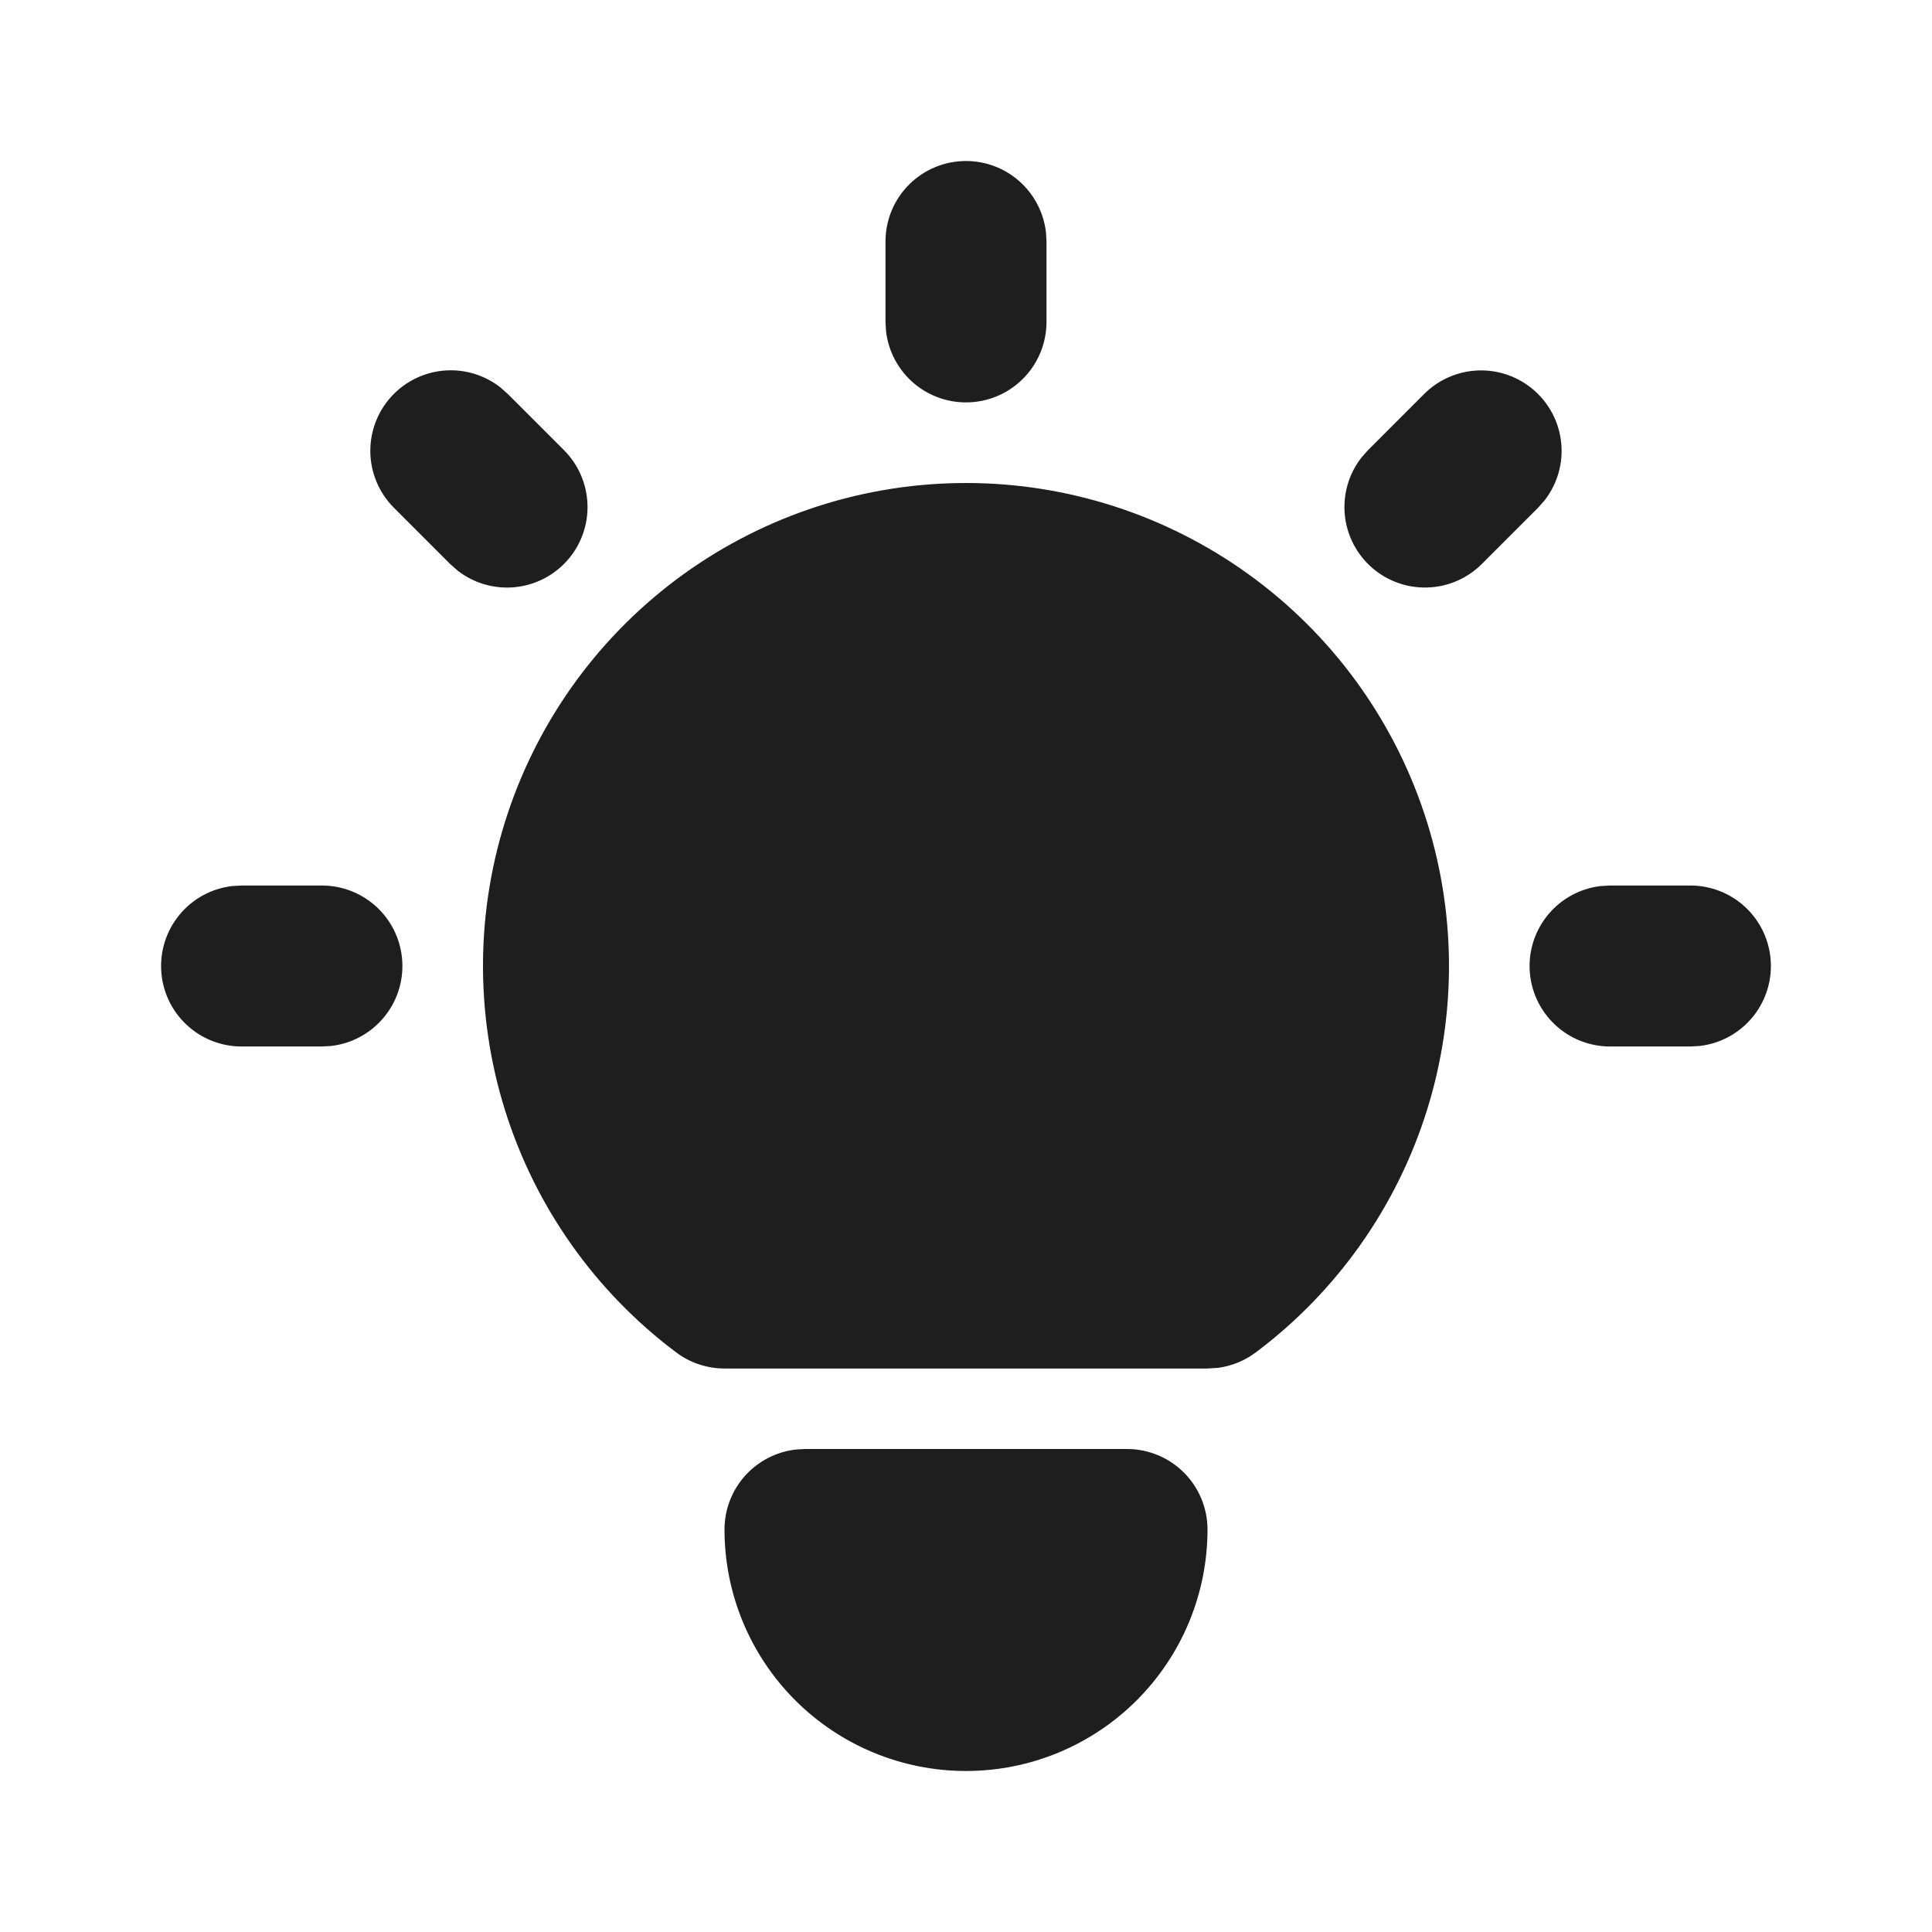 <svg width="80" height="80" viewBox="0 0 80 80" fill="none" xmlns="http://www.w3.org/2000/svg">
<path d="M13.333 36.667C14.182 36.668 15 36.993 15.617 37.576C16.235 38.159 16.607 38.956 16.657 39.805C16.707 40.653 16.431 41.488 15.885 42.139C15.34 42.791 14.566 43.21 13.723 43.31L13.333 43.333H10C9.15 43.332 8.333 43.007 7.715 42.424C7.097 41.841 6.725 41.043 6.676 40.195C6.626 39.347 6.902 38.512 7.447 37.861C7.992 37.209 8.766 36.79 9.61 36.69L10 36.667H13.333ZM40 6.667C40.816 6.667 41.604 6.966 42.214 7.509C42.824 8.052 43.214 8.799 43.31 9.61L43.333 10V13.333C43.332 14.183 43.007 15 42.423 15.618C41.84 16.236 41.043 16.607 40.195 16.657C39.347 16.707 38.512 16.431 37.86 15.886C37.209 15.34 36.79 14.567 36.69 13.723L36.666 13.333V10C36.666 9.116 37.017 8.268 37.642 7.643C38.268 7.018 39.115 6.667 40 6.667ZM70 36.667C70.849 36.668 71.666 36.993 72.284 37.576C72.902 38.159 73.274 38.956 73.323 39.805C73.373 40.653 73.097 41.488 72.552 42.139C72.007 42.791 71.233 43.21 70.39 43.31L70 43.333H66.666C65.817 43.332 64.999 43.007 64.382 42.424C63.764 41.841 63.392 41.043 63.342 40.195C63.292 39.347 63.569 38.512 64.114 37.861C64.659 37.209 65.433 36.79 66.276 36.69L66.666 36.667H70ZM16.31 16.31C16.884 15.736 17.647 15.391 18.457 15.34C19.267 15.289 20.068 15.536 20.71 16.033L21.023 16.31L23.356 18.643C23.954 19.243 24.301 20.048 24.327 20.895C24.353 21.741 24.055 22.566 23.495 23.201C22.935 23.836 22.154 24.234 21.311 24.315C20.468 24.395 19.626 24.151 18.956 23.633L18.643 23.357L16.31 21.023C15.685 20.398 15.334 19.55 15.334 18.667C15.334 17.783 15.685 16.935 16.31 16.31ZM58.976 16.31C59.576 15.712 60.381 15.365 61.227 15.339C62.074 15.313 62.899 15.611 63.534 16.171C64.169 16.731 64.567 17.512 64.648 18.355C64.728 19.198 64.484 20.04 63.966 20.71L63.69 21.023L61.356 23.357C60.756 23.954 59.951 24.302 59.105 24.327C58.258 24.353 57.434 24.056 56.799 23.496C56.163 22.936 55.765 22.155 55.685 21.312C55.605 20.469 55.848 19.627 56.366 18.957L56.643 18.643L58.976 16.31ZM46.666 60C47.55 60 48.398 60.351 49.023 60.976C49.648 61.601 50 62.449 50 63.333C50 65.986 48.946 68.529 47.071 70.404C45.195 72.28 42.652 73.333 40 73.333C37.347 73.333 34.804 72.28 32.928 70.404C31.053 68.529 30 65.986 30 63.333C30 62.517 30.299 61.729 30.842 61.119C31.384 60.509 32.132 60.119 32.943 60.023L33.333 60H46.666ZM40 20C44.197 20 48.288 21.321 51.694 23.775C55.099 26.23 57.646 29.693 58.973 33.675C60.301 37.658 60.341 41.957 59.09 45.963C57.838 49.97 55.358 53.481 52 56C51.54 56.345 50.999 56.566 50.43 56.64L50 56.667H30C29.278 56.667 28.576 56.433 28 56C24.641 53.481 22.161 49.97 20.909 45.963C19.658 41.957 19.698 37.658 21.026 33.675C22.353 29.693 24.9 26.23 28.305 23.775C31.711 21.321 35.802 20 40 20Z" fill="#1E1E1E"/>
</svg>
